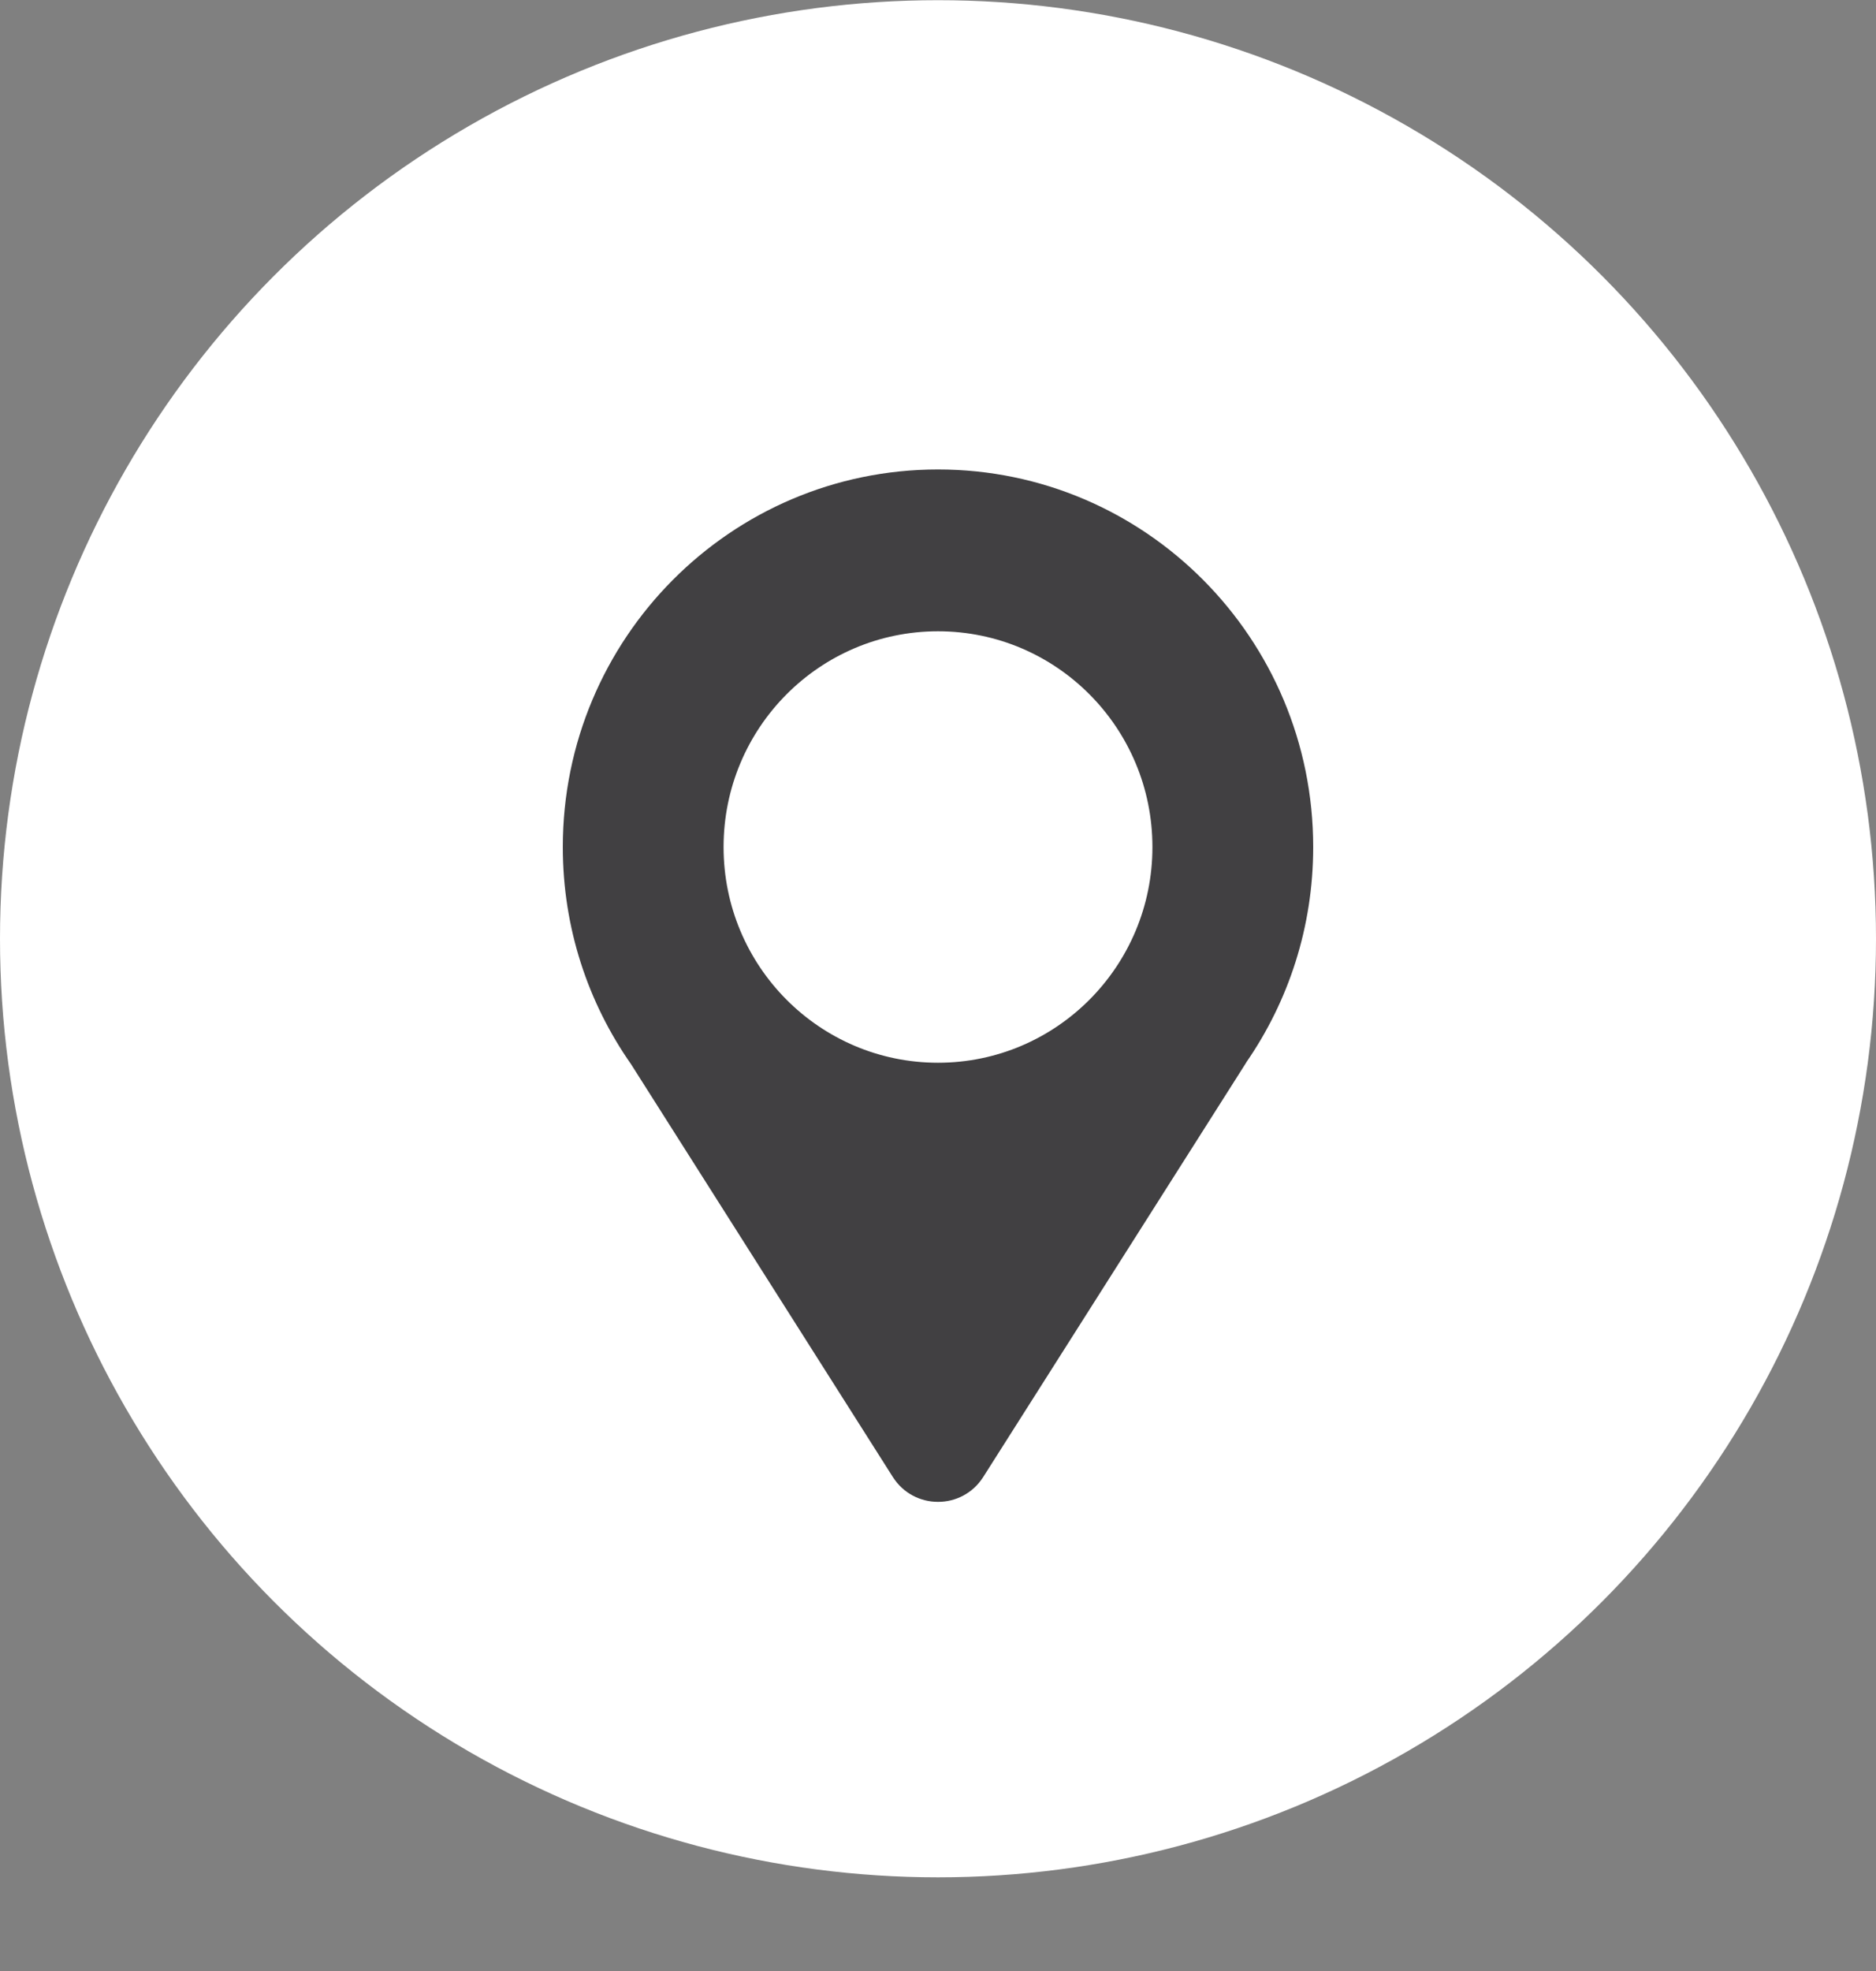<svg width="20" height="21" viewBox="0 0 20 21" fill="none" xmlns="http://www.w3.org/2000/svg">
<rect x="0" y="0" width="20" height="21" fill="#808080" stroke="none"/>
<circle cx="10" cy="10.002" r="10" fill="white"/>
<path fill-rule="evenodd" clip-rule="evenodd" d="M14 9.025C14 9.878 13.736 10.67 13.285 11.321H13.286L10.482 15.737C10.257 16.09 9.743 16.09 9.518 15.736L6.728 11.339C6.269 10.684 6 9.886 6 9.025C6 6.803 7.791 5.002 10 5.002C12.209 5.002 14 6.803 14 9.025ZM10 11.323C11.262 11.323 12.286 10.294 12.286 9.025C12.286 7.755 11.262 6.726 10 6.726C8.738 6.726 7.714 7.755 7.714 9.025C7.714 10.294 8.738 11.323 10 11.323Z" fill="#414042"/>
</svg>
